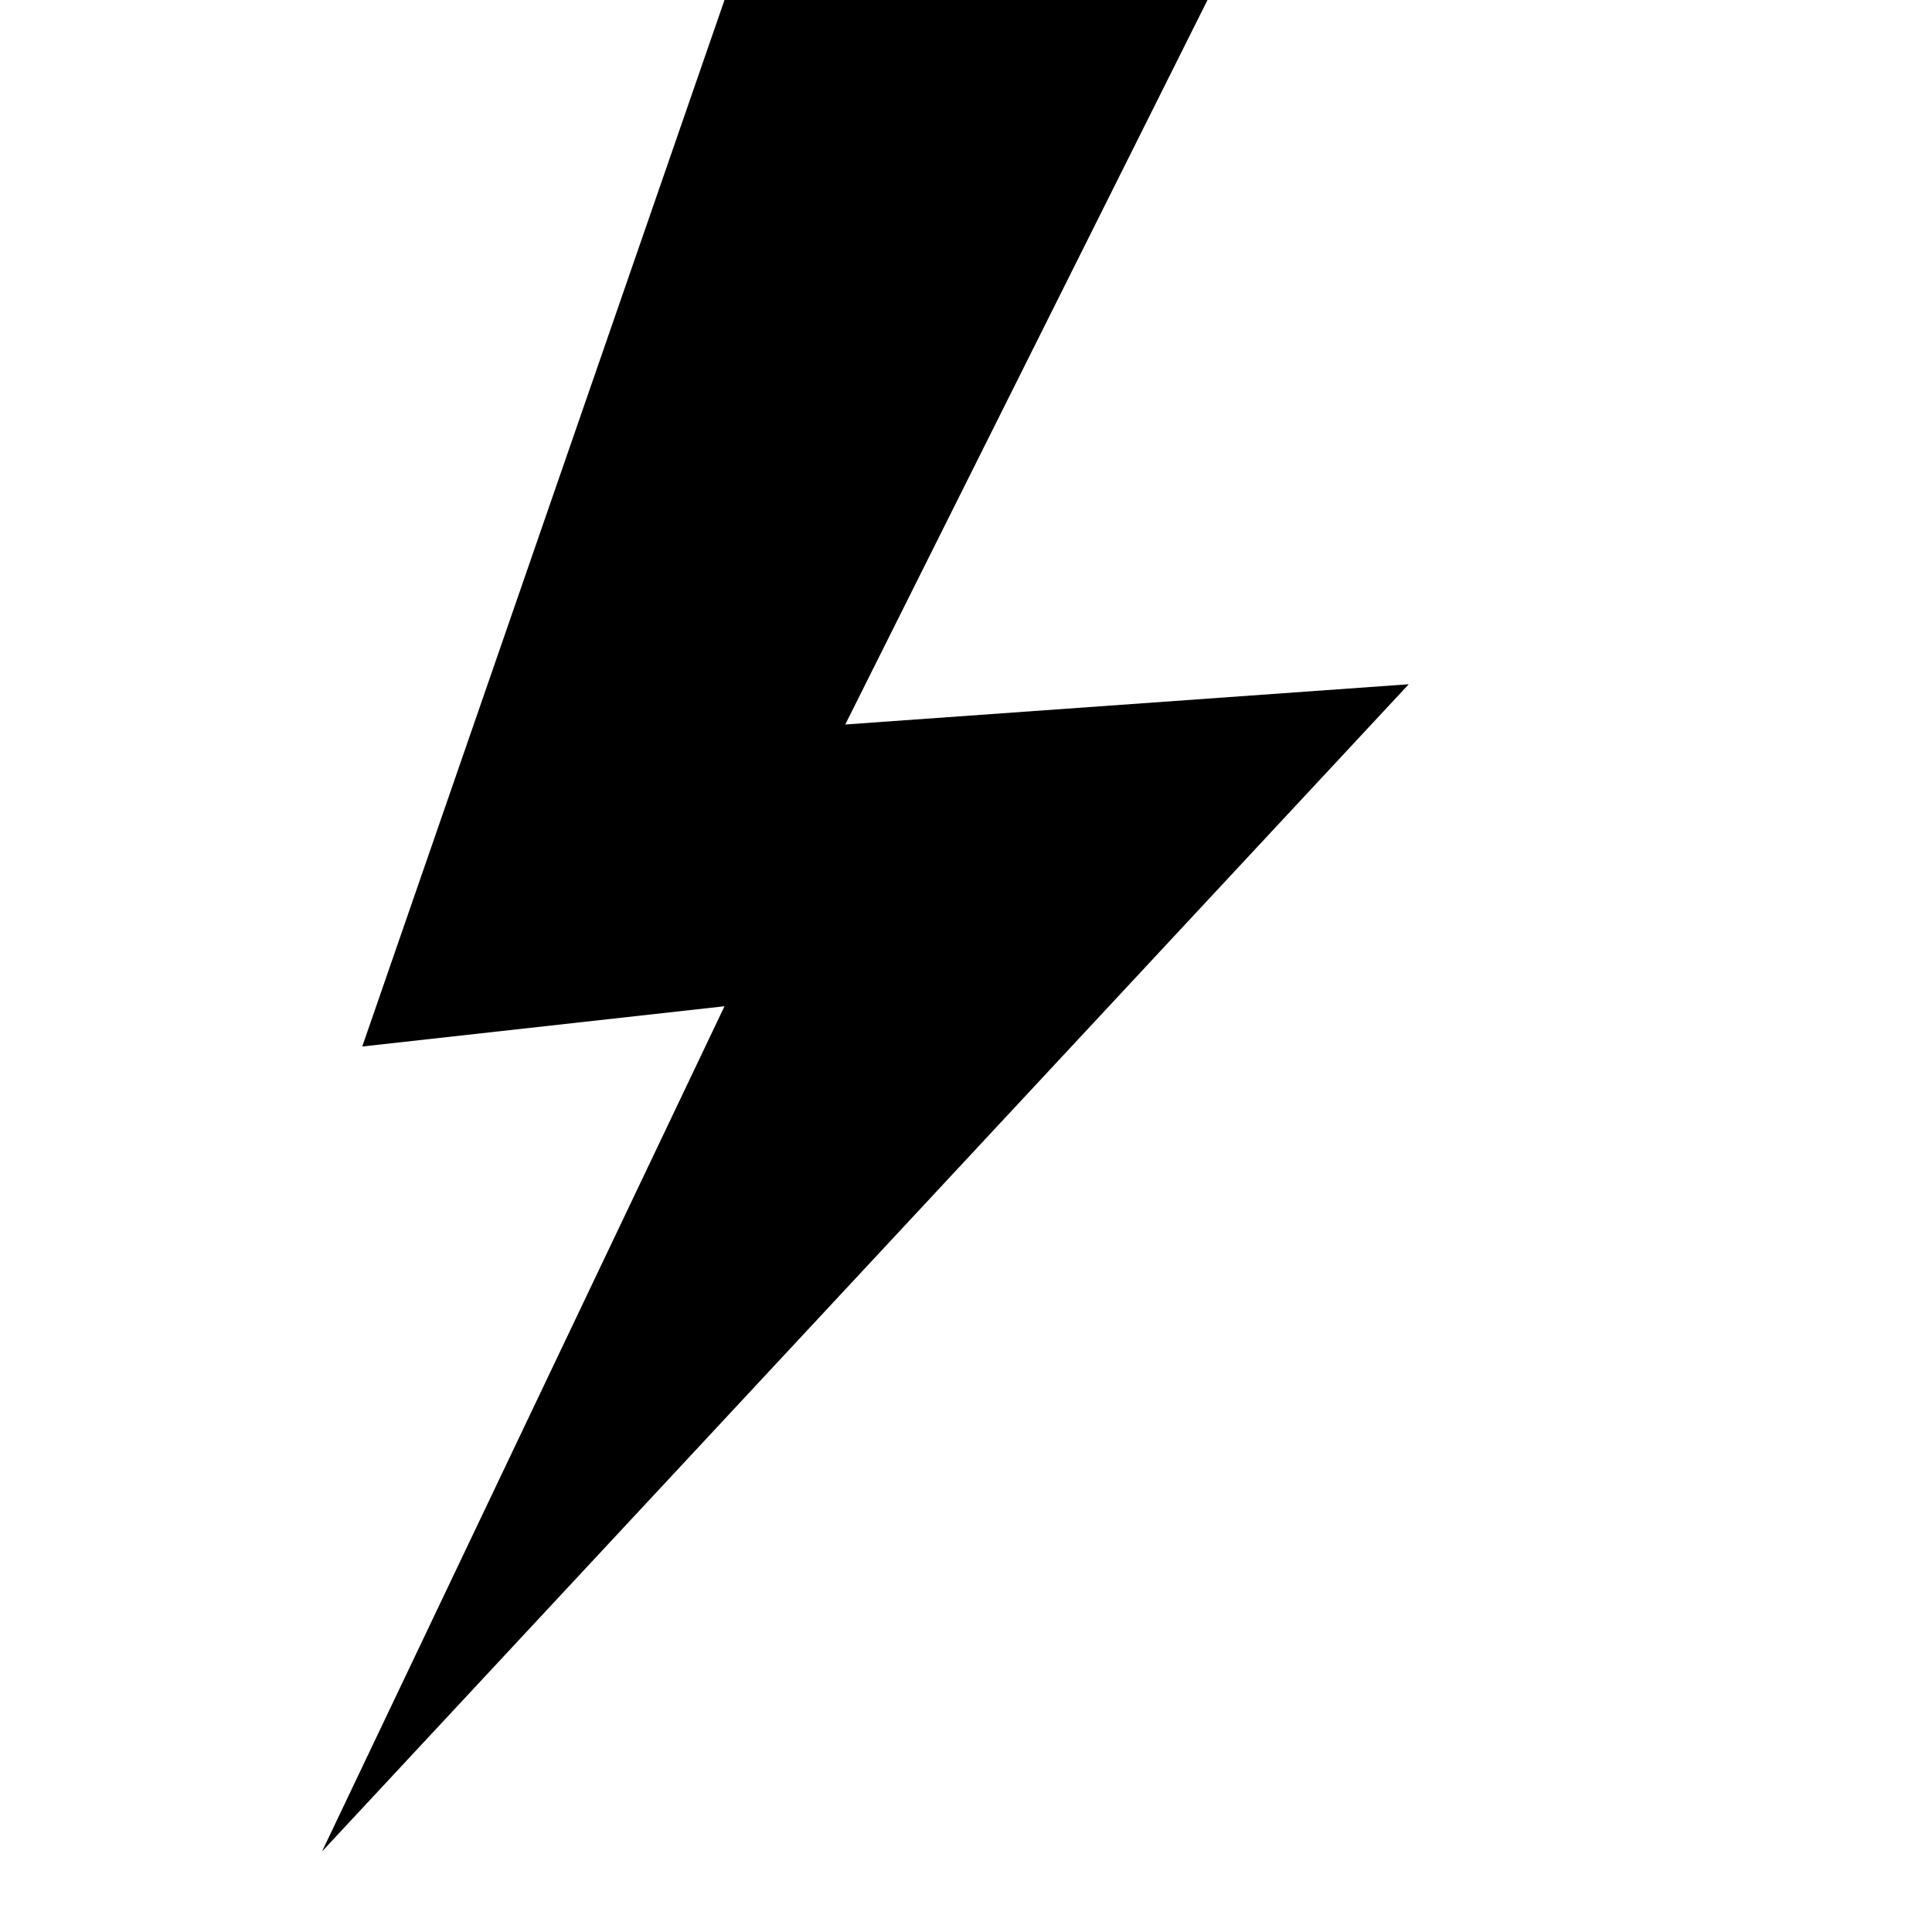 <svg xmlns="http://www.w3.org/2000/svg" height="24px" viewBox="0 0 24 24" width="24px" style="margin-right:0;"><path d="M0 0h24v24H0V0z" fill="none"/><path d="M9 0 4.5 13 9 12.5 4 23 17.5 8.5 10.5 9 15 0Z"/></svg>
